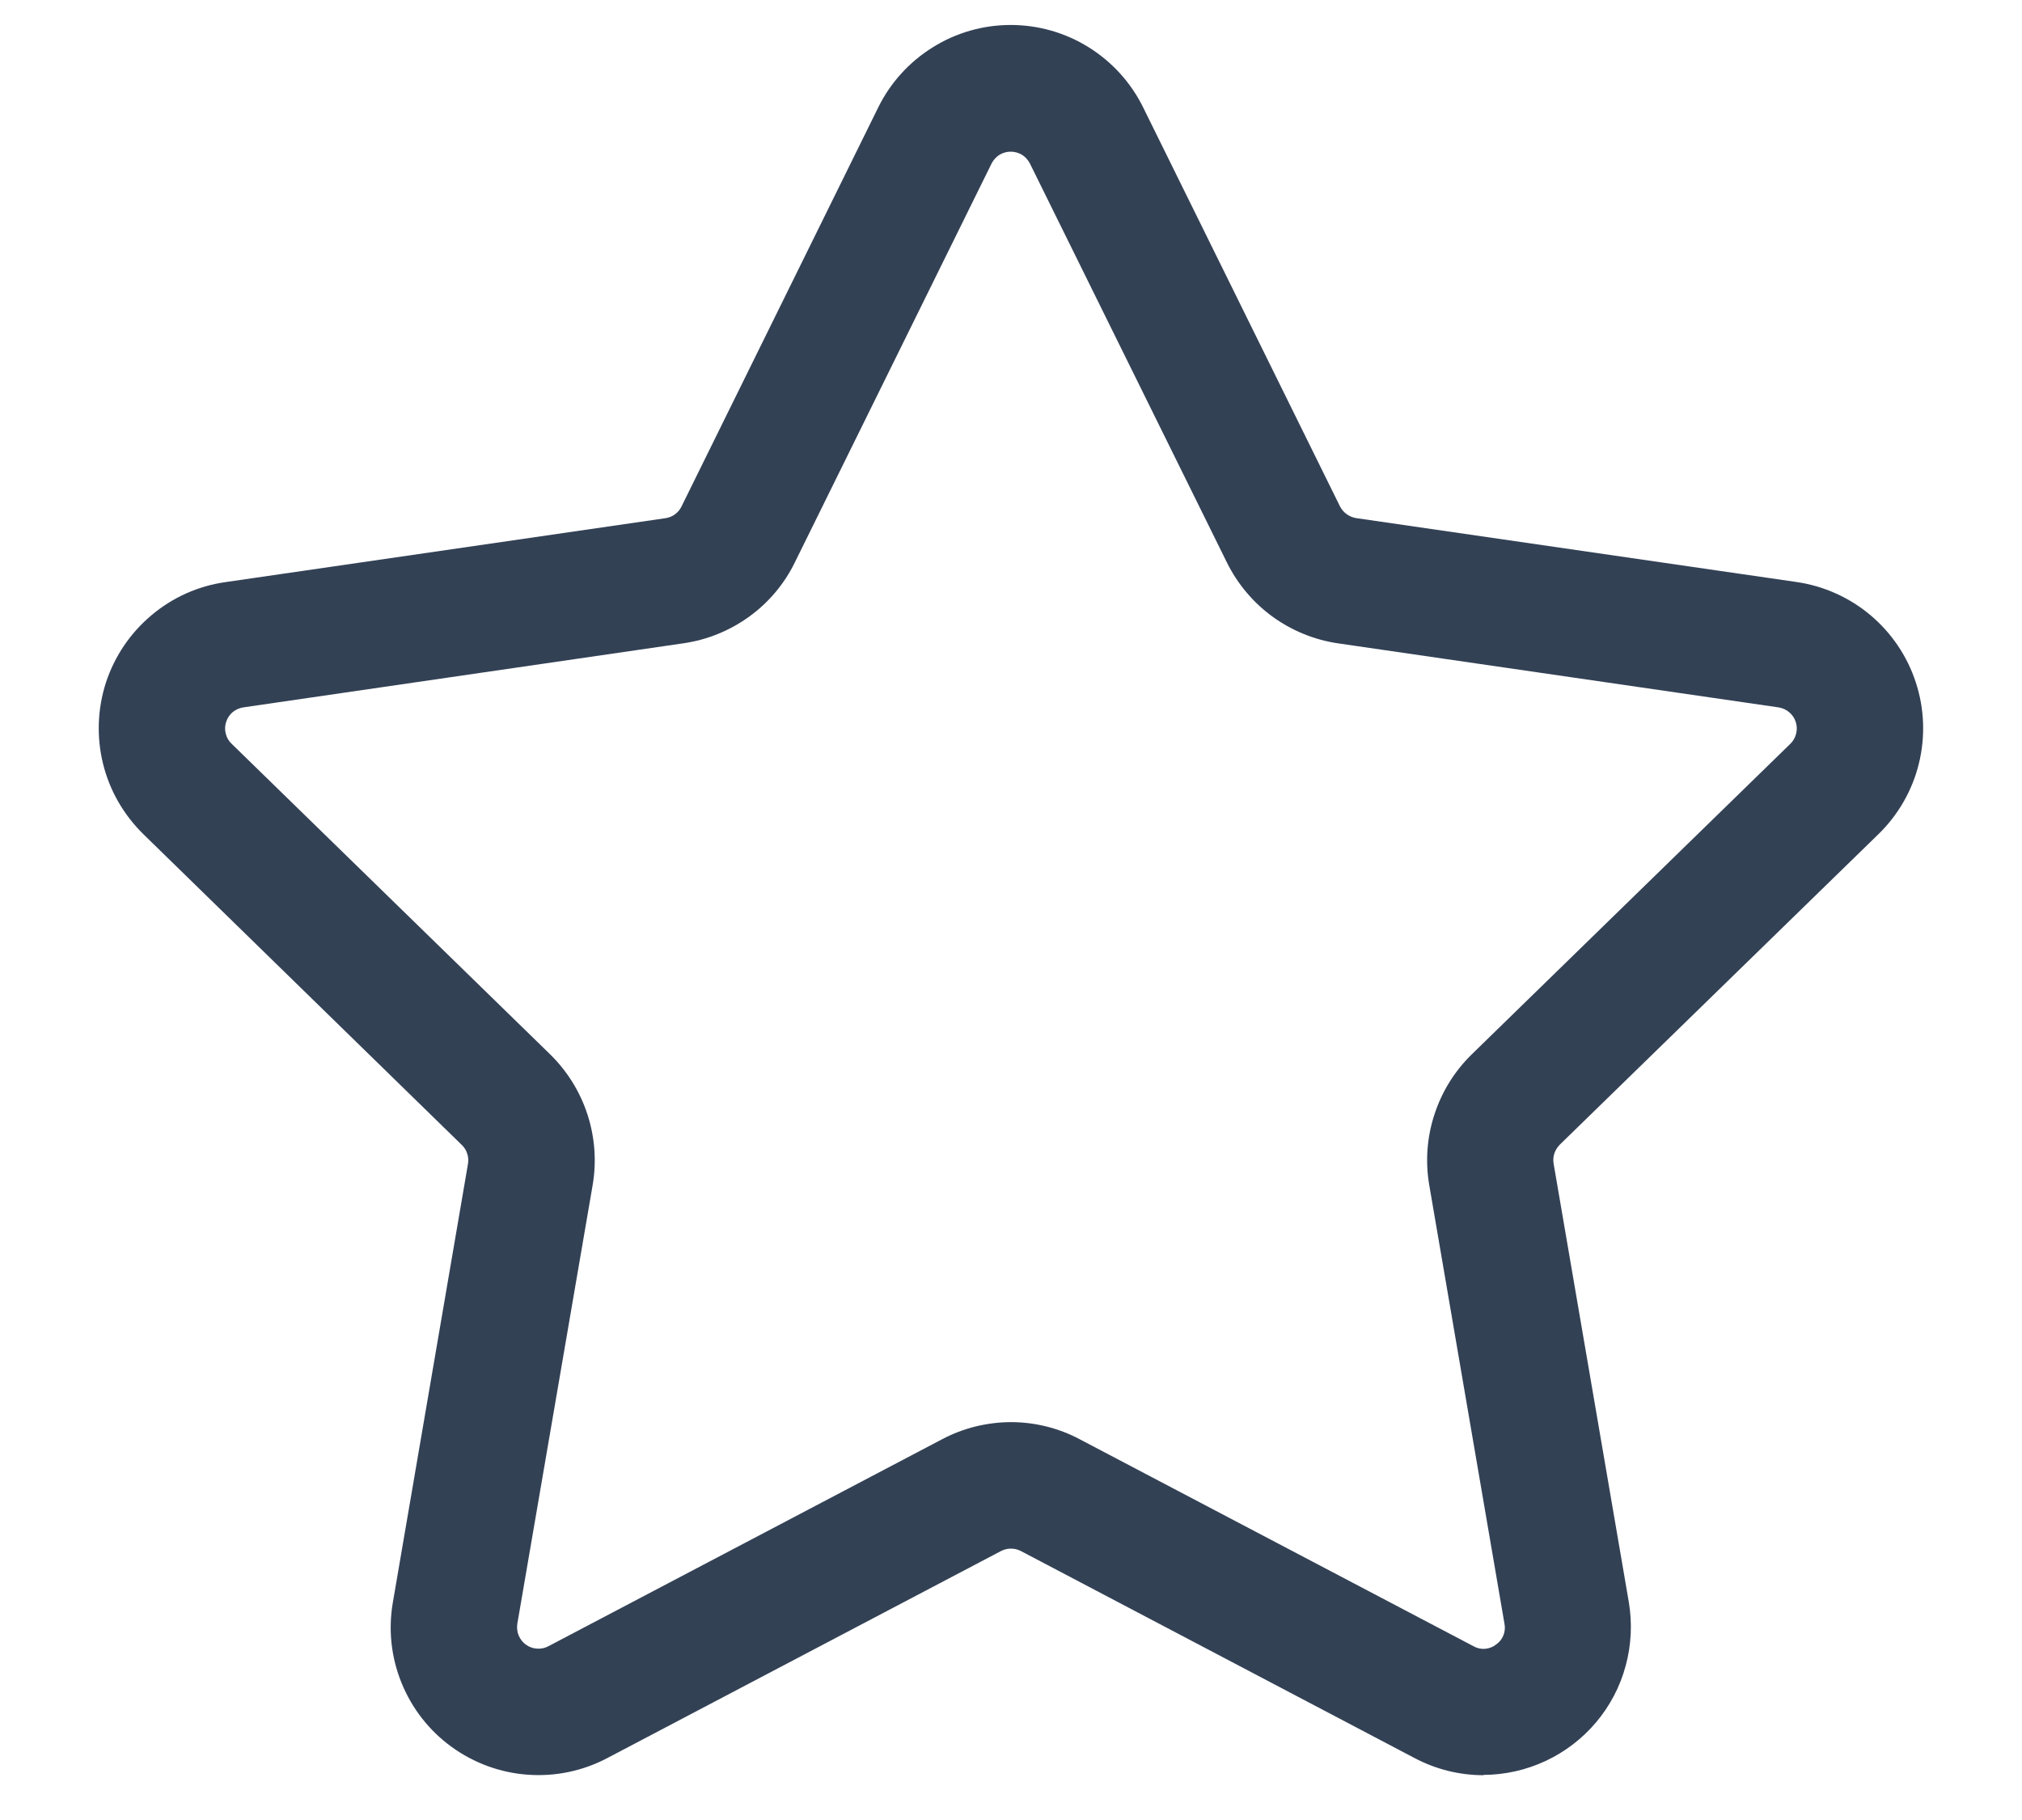 <svg width="20" height="18" viewBox="0 0 20 18" fill="none" xmlns="http://www.w3.org/2000/svg">
<path d="M14.674 17.557C14.437 17.557 14.203 17.499 13.993 17.388L10.098 15.34C10.067 15.324 10.034 15.316 9.999 15.316C9.965 15.316 9.931 15.324 9.901 15.34L6.006 17.388C5.765 17.515 5.493 17.572 5.221 17.552C4.949 17.533 4.688 17.437 4.467 17.277C4.246 17.117 4.075 16.898 3.972 16.645C3.869 16.392 3.839 16.116 3.886 15.847L4.629 11.51C4.635 11.476 4.632 11.442 4.621 11.409C4.611 11.376 4.592 11.347 4.567 11.323L1.418 8.25C1.223 8.059 1.084 7.818 1.019 7.553C0.954 7.288 0.964 7.01 1.048 6.75C1.133 6.491 1.289 6.26 1.498 6.085C1.706 5.909 1.96 5.795 2.231 5.757L6.582 5.125C6.616 5.12 6.649 5.107 6.676 5.087C6.704 5.066 6.726 5.04 6.741 5.009L8.687 1.062C8.807 0.818 8.994 0.612 9.226 0.468C9.457 0.323 9.724 0.247 9.997 0.247C10.27 0.247 10.537 0.323 10.769 0.468C11 0.612 11.187 0.818 11.307 1.062L13.254 5.008C13.27 5.039 13.292 5.065 13.32 5.085C13.347 5.105 13.379 5.118 13.413 5.124L17.769 5.756C18.039 5.795 18.293 5.909 18.501 6.084C18.71 6.26 18.866 6.491 18.95 6.75C19.035 7.009 19.045 7.287 18.98 7.552C18.915 7.817 18.776 8.059 18.581 8.249L15.429 11.32C15.405 11.344 15.386 11.374 15.375 11.406C15.364 11.439 15.361 11.474 15.367 11.508L16.111 15.845C16.146 16.054 16.136 16.269 16.08 16.474C16.025 16.68 15.925 16.87 15.788 17.033C15.651 17.195 15.481 17.326 15.288 17.416C15.096 17.506 14.886 17.553 14.673 17.554L14.674 17.557ZM9.999 14.065C10.236 14.065 10.47 14.123 10.679 14.234L14.574 16.281C14.609 16.301 14.648 16.31 14.688 16.307C14.728 16.304 14.765 16.29 14.797 16.265C14.83 16.243 14.855 16.211 14.87 16.175C14.885 16.138 14.889 16.098 14.881 16.059L14.137 11.721C14.097 11.488 14.114 11.248 14.188 11.023C14.261 10.798 14.387 10.594 14.557 10.428L17.709 7.356C17.737 7.329 17.757 7.294 17.766 7.255C17.776 7.217 17.774 7.177 17.762 7.14C17.75 7.102 17.727 7.069 17.697 7.044C17.667 7.018 17.63 7.002 17.591 6.996L13.236 6.363C13.002 6.329 12.779 6.238 12.587 6.099C12.396 5.96 12.241 5.776 12.136 5.564L10.187 1.617C10.169 1.582 10.142 1.552 10.109 1.531C10.075 1.511 10.037 1.5 9.997 1.5C9.958 1.5 9.919 1.511 9.886 1.531C9.853 1.552 9.826 1.582 9.808 1.617L7.862 5.562C7.758 5.775 7.603 5.959 7.411 6.098C7.219 6.237 6.996 6.328 6.762 6.362L2.407 6.996C2.368 7.002 2.332 7.018 2.301 7.043C2.271 7.069 2.249 7.102 2.237 7.14C2.224 7.177 2.223 7.217 2.233 7.256C2.242 7.294 2.262 7.329 2.291 7.356L5.442 10.428C5.611 10.594 5.738 10.798 5.811 11.023C5.884 11.248 5.902 11.488 5.862 11.721L5.117 16.059C5.111 16.098 5.115 16.138 5.13 16.174C5.145 16.211 5.17 16.243 5.202 16.266C5.234 16.289 5.272 16.303 5.311 16.305C5.351 16.308 5.39 16.3 5.425 16.281L9.319 14.234C9.529 14.123 9.762 14.066 9.999 14.065Z" fill="#334155"/>
</svg>
